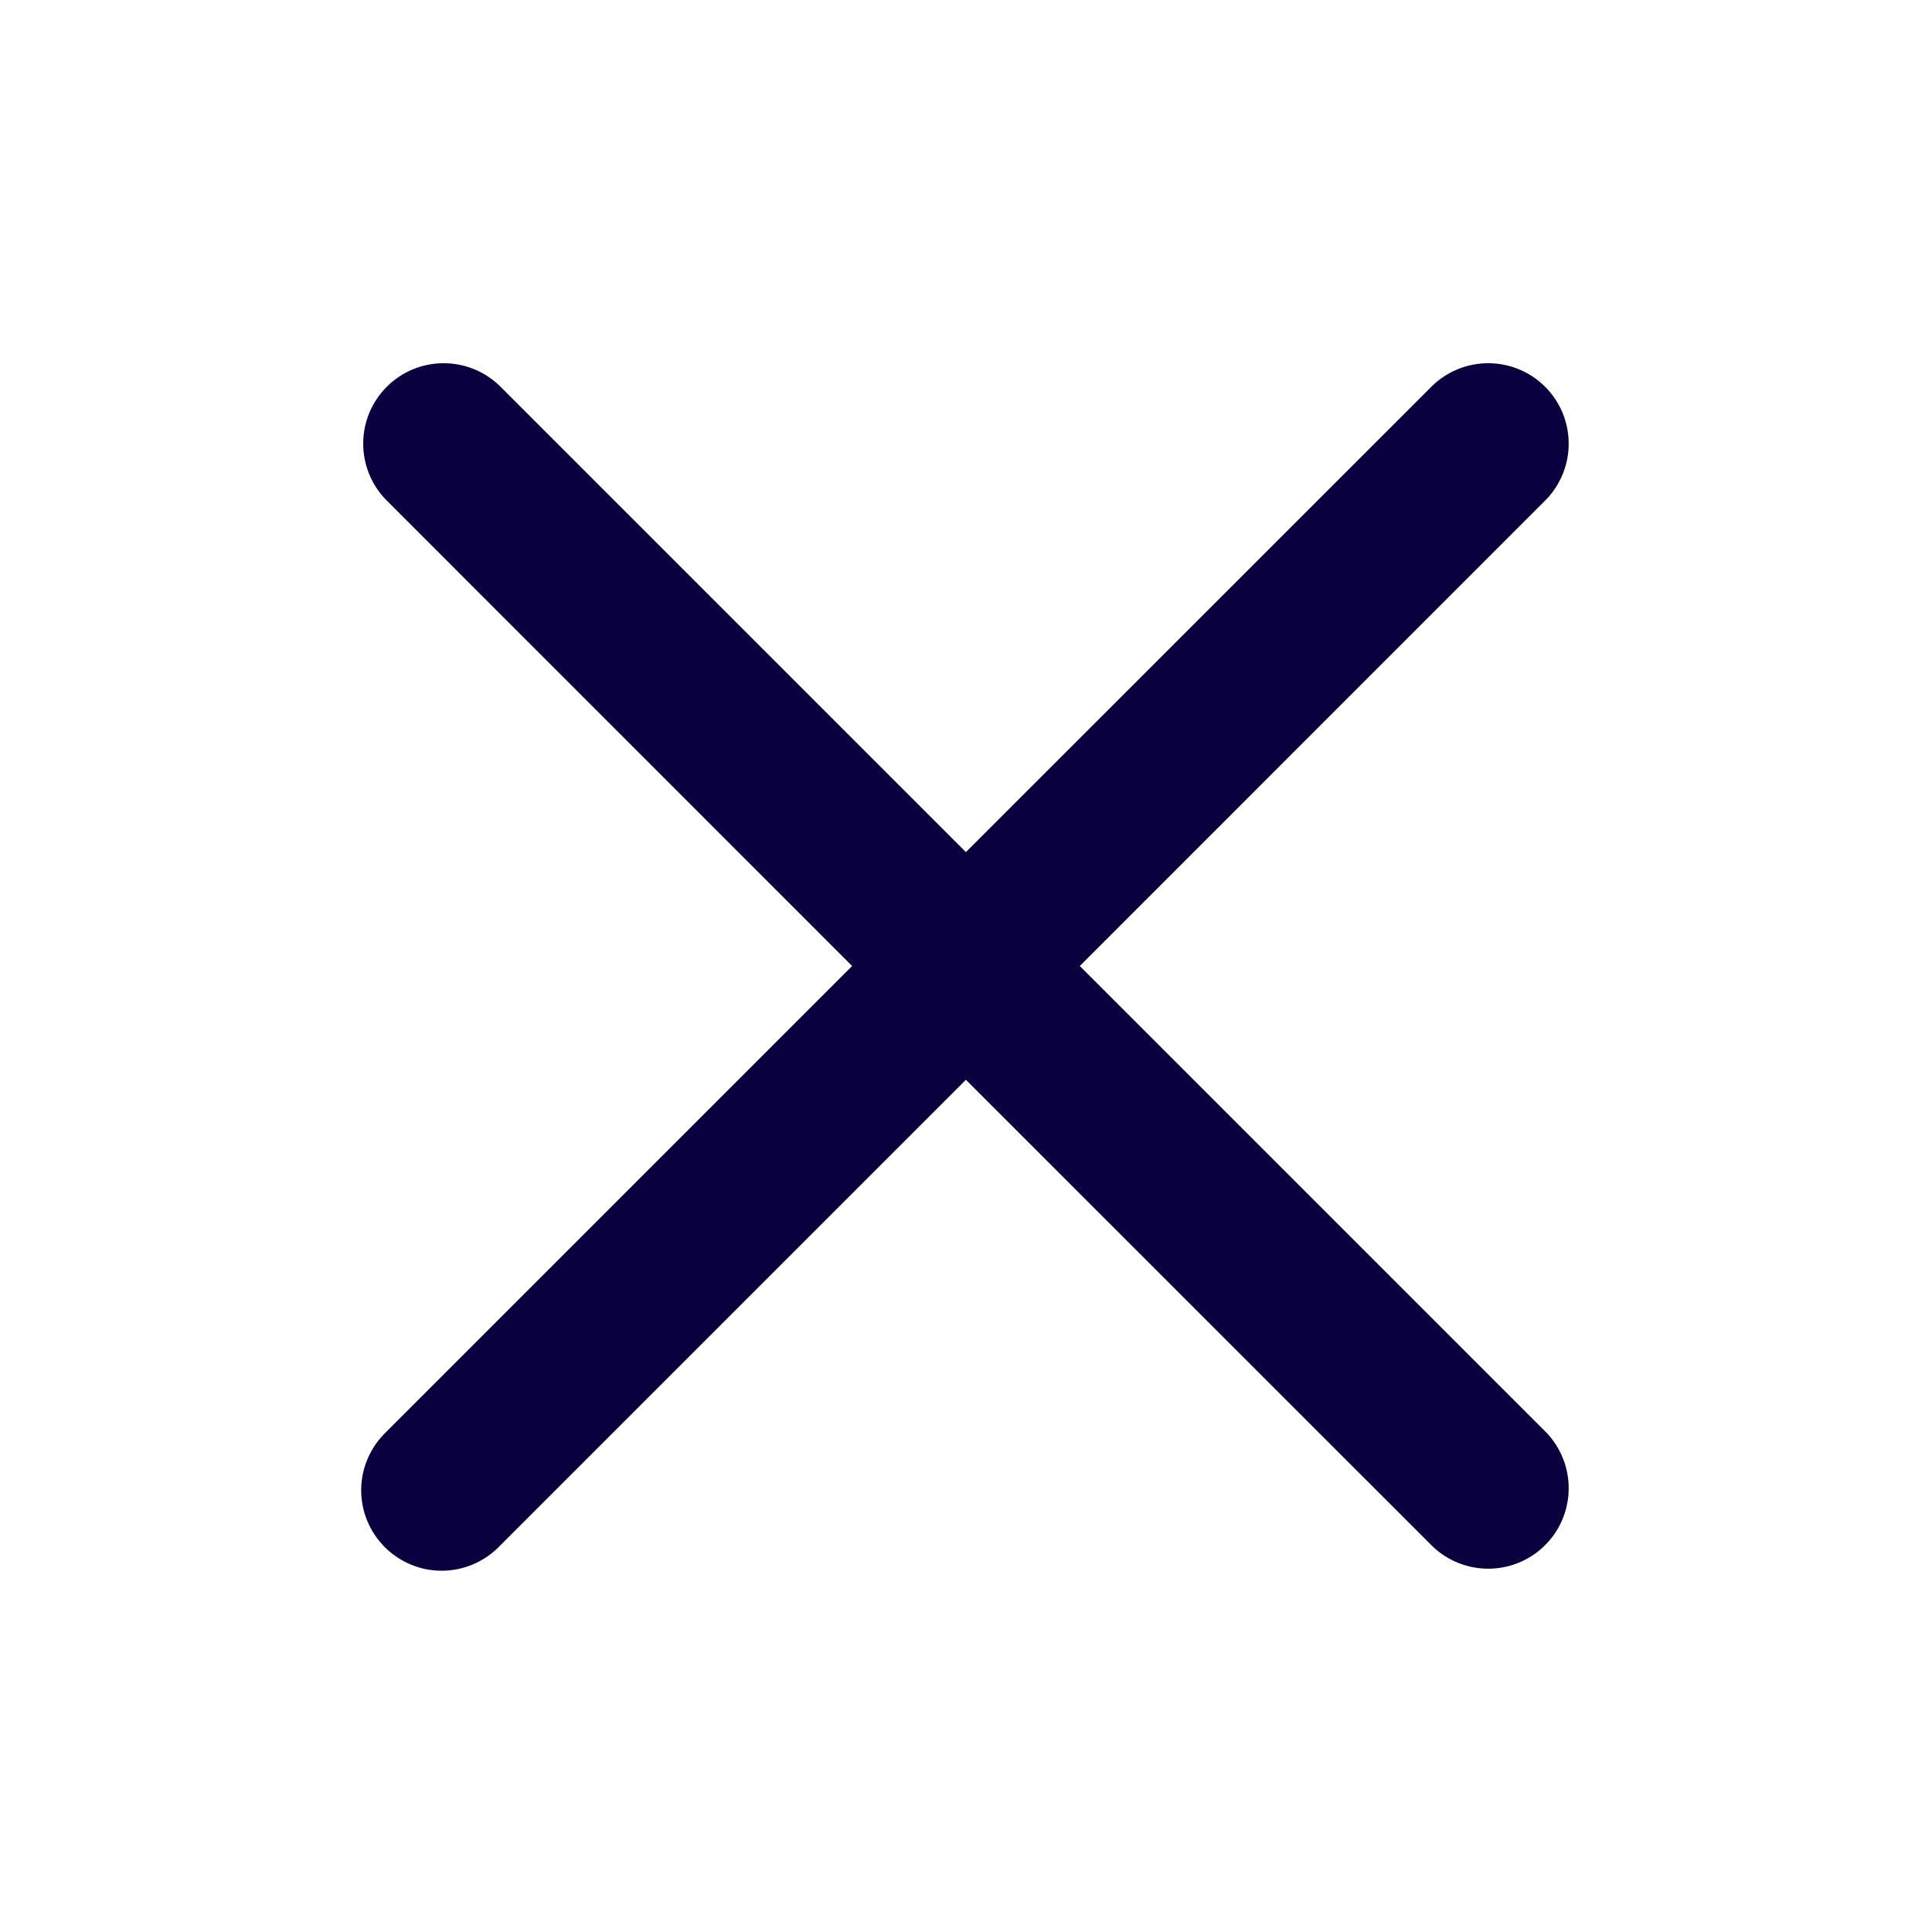 <svg width="20" height="20" viewBox="0 0 20 20" fill="none" xmlns="http://www.w3.org/2000/svg">
<path fill-rule="evenodd" clip-rule="evenodd" d="M16.005 5.172C16.157 5.015 16.241 4.804 16.239 4.586C16.237 4.367 16.15 4.158 15.995 4.004C15.841 3.849 15.632 3.762 15.413 3.76C15.195 3.758 14.984 3.842 14.827 3.994L9.999 8.821L5.172 3.994C5.015 3.842 4.804 3.758 4.586 3.76C4.367 3.762 4.158 3.849 4.004 4.004C3.849 4.158 3.762 4.367 3.76 4.586C3.758 4.804 3.842 5.015 3.994 5.172L8.821 10L3.994 14.827C3.914 14.904 3.851 14.996 3.807 15.098C3.763 15.199 3.74 15.309 3.739 15.419C3.738 15.53 3.759 15.64 3.801 15.742C3.843 15.844 3.905 15.937 3.983 16.016C4.062 16.094 4.155 16.156 4.257 16.198C4.359 16.24 4.469 16.261 4.58 16.26C4.69 16.259 4.8 16.236 4.902 16.192C5.003 16.148 5.095 16.085 5.172 16.005L9.999 11.178L14.827 16.005C14.984 16.157 15.195 16.241 15.413 16.239C15.632 16.237 15.841 16.15 15.995 15.995C16.15 15.841 16.237 15.632 16.239 15.413C16.241 15.195 16.157 14.984 16.005 14.827L11.178 10L16.005 5.172Z" fill="#090040"/>
</svg>
